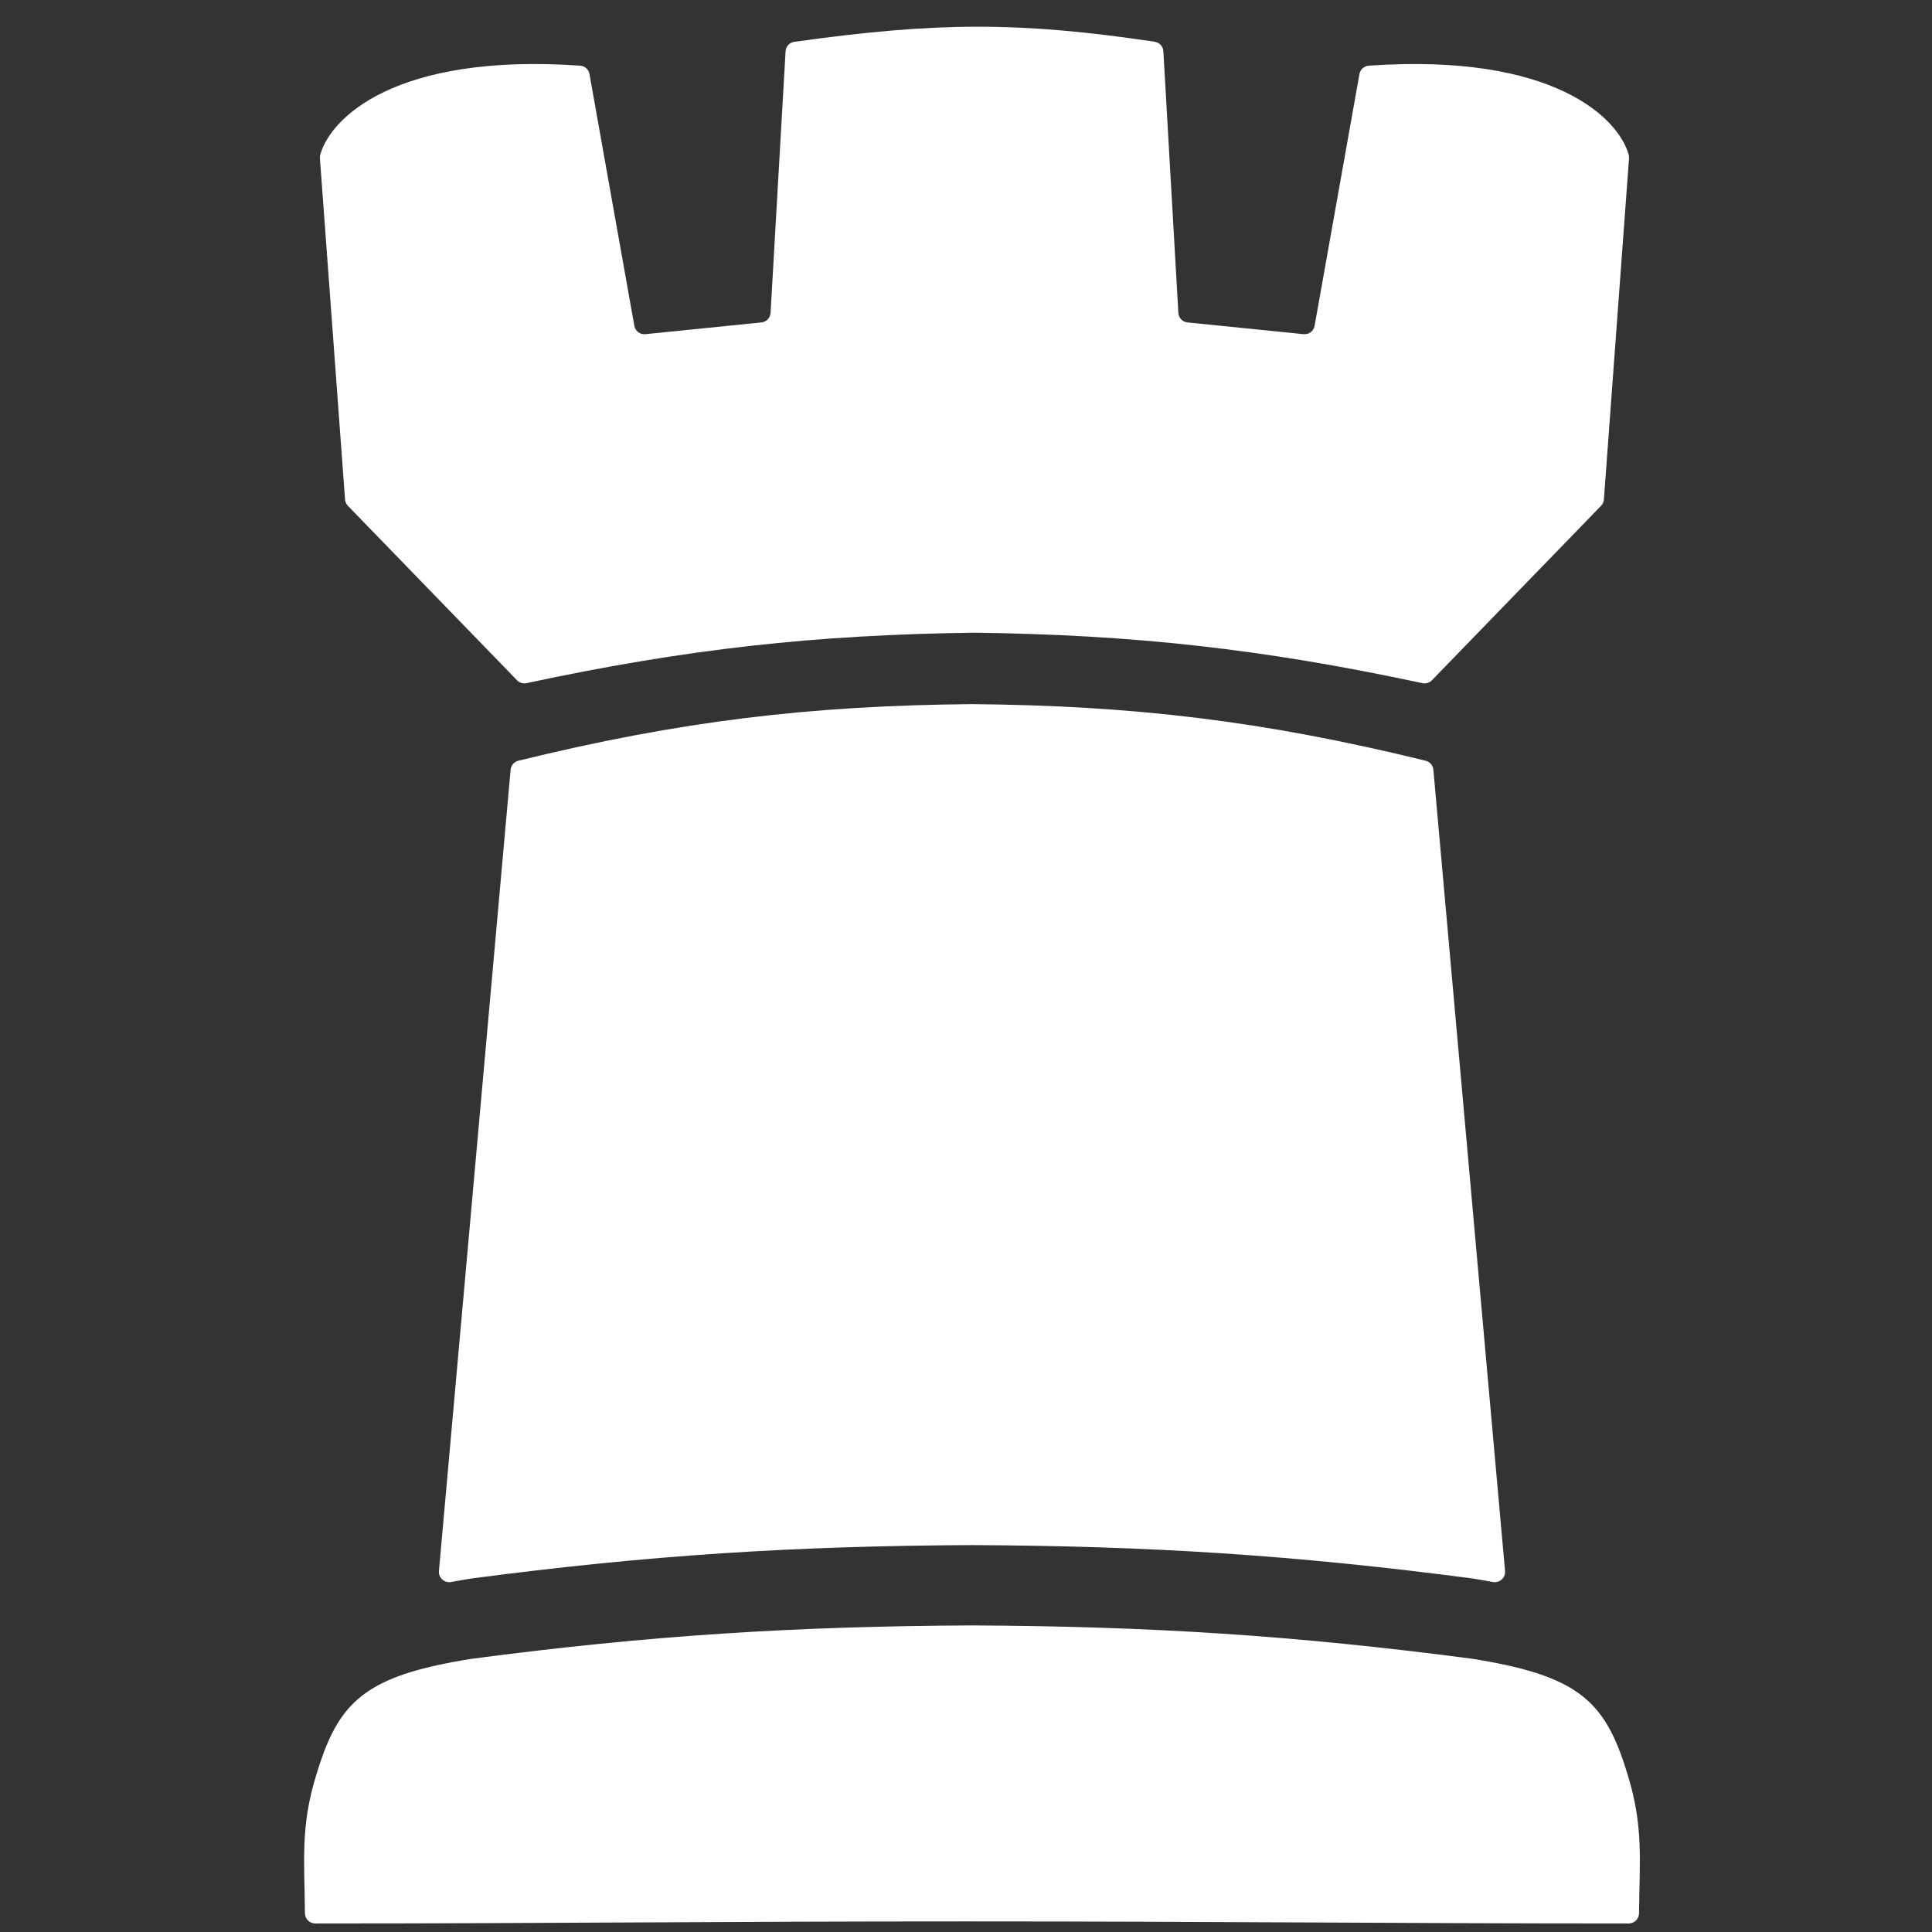 <svg width="95" height="95" viewBox="0 0 95 95" fill="none" xmlns="http://www.w3.org/2000/svg">
<rect x="0" y="0" width="95" height="95" fill="#333333" stroke="none"/>
<path d="M15.502 94.581C27.89 94.578 34.992 94.479 47.525 94.479C60.058 94.479 67.684 94.578 80.087 94.581C80.364 94.581 80.591 94.357 80.594 94.081C80.62 91.469 80.817 89.812 80.046 87.304C79.08 84.079 77.964 82.728 74.067 81.876C73.558 81.765 73.002 81.662 72.393 81.565C63.624 80.412 56.534 79.968 47.794 79.925C39.055 79.968 31.965 80.412 23.196 81.565C22.587 81.662 22.031 81.765 21.522 81.876C17.625 82.728 16.509 84.079 15.543 87.304C14.772 89.812 14.97 91.469 14.995 94.081C14.998 94.357 15.226 94.581 15.502 94.581Z" fill="white"/>
<path d="M38.628 2.522L37.89 15.386C37.876 15.631 37.686 15.83 37.441 15.854L31.734 16.432C31.474 16.458 31.238 16.279 31.192 16.022L28.985 3.638C28.945 3.414 28.755 3.245 28.528 3.229C19.405 2.595 16.222 5.831 15.742 7.628C15.729 7.676 15.726 7.726 15.73 7.776L16.967 24.562C16.976 24.679 17.025 24.789 17.107 24.873L25.424 33.451C25.544 33.575 25.721 33.628 25.89 33.592C33.783 31.9 40.114 31.213 47.916 31.111C55.718 31.213 62.049 31.9 69.943 33.592C70.112 33.628 70.289 33.575 70.409 33.451L78.726 24.873C78.808 24.789 78.857 24.679 78.866 24.562L80.103 7.776C80.107 7.726 80.103 7.676 80.091 7.628C79.61 5.831 76.427 2.595 67.305 3.229C67.078 3.245 66.887 3.414 66.847 3.638L64.641 16.022C64.595 16.279 64.359 16.458 64.098 16.432L58.391 15.854C58.147 15.83 57.956 15.631 57.942 15.386L57.205 2.518C57.191 2.282 57.013 2.088 56.779 2.053C50.117 1.06 46.097 1.074 39.059 2.056C38.823 2.089 38.641 2.284 38.628 2.522Z" fill="white"/>
<path d="M25.487 37.406C33.455 35.453 39.807 34.697 47.794 34.623C55.782 34.697 62.134 35.453 70.102 37.406C70.309 37.457 70.462 37.634 70.481 37.847L74.006 77.248C74.037 77.584 73.731 77.853 73.4 77.79C73.081 77.73 72.746 77.671 72.393 77.615C63.624 76.462 56.534 76.018 47.795 75.975C39.055 76.018 31.965 76.462 23.196 77.615C22.843 77.671 22.508 77.73 22.189 77.79C21.858 77.853 21.553 77.584 21.583 77.248L25.108 37.847C25.127 37.634 25.28 37.457 25.487 37.406Z" fill="white"/>
</svg>
